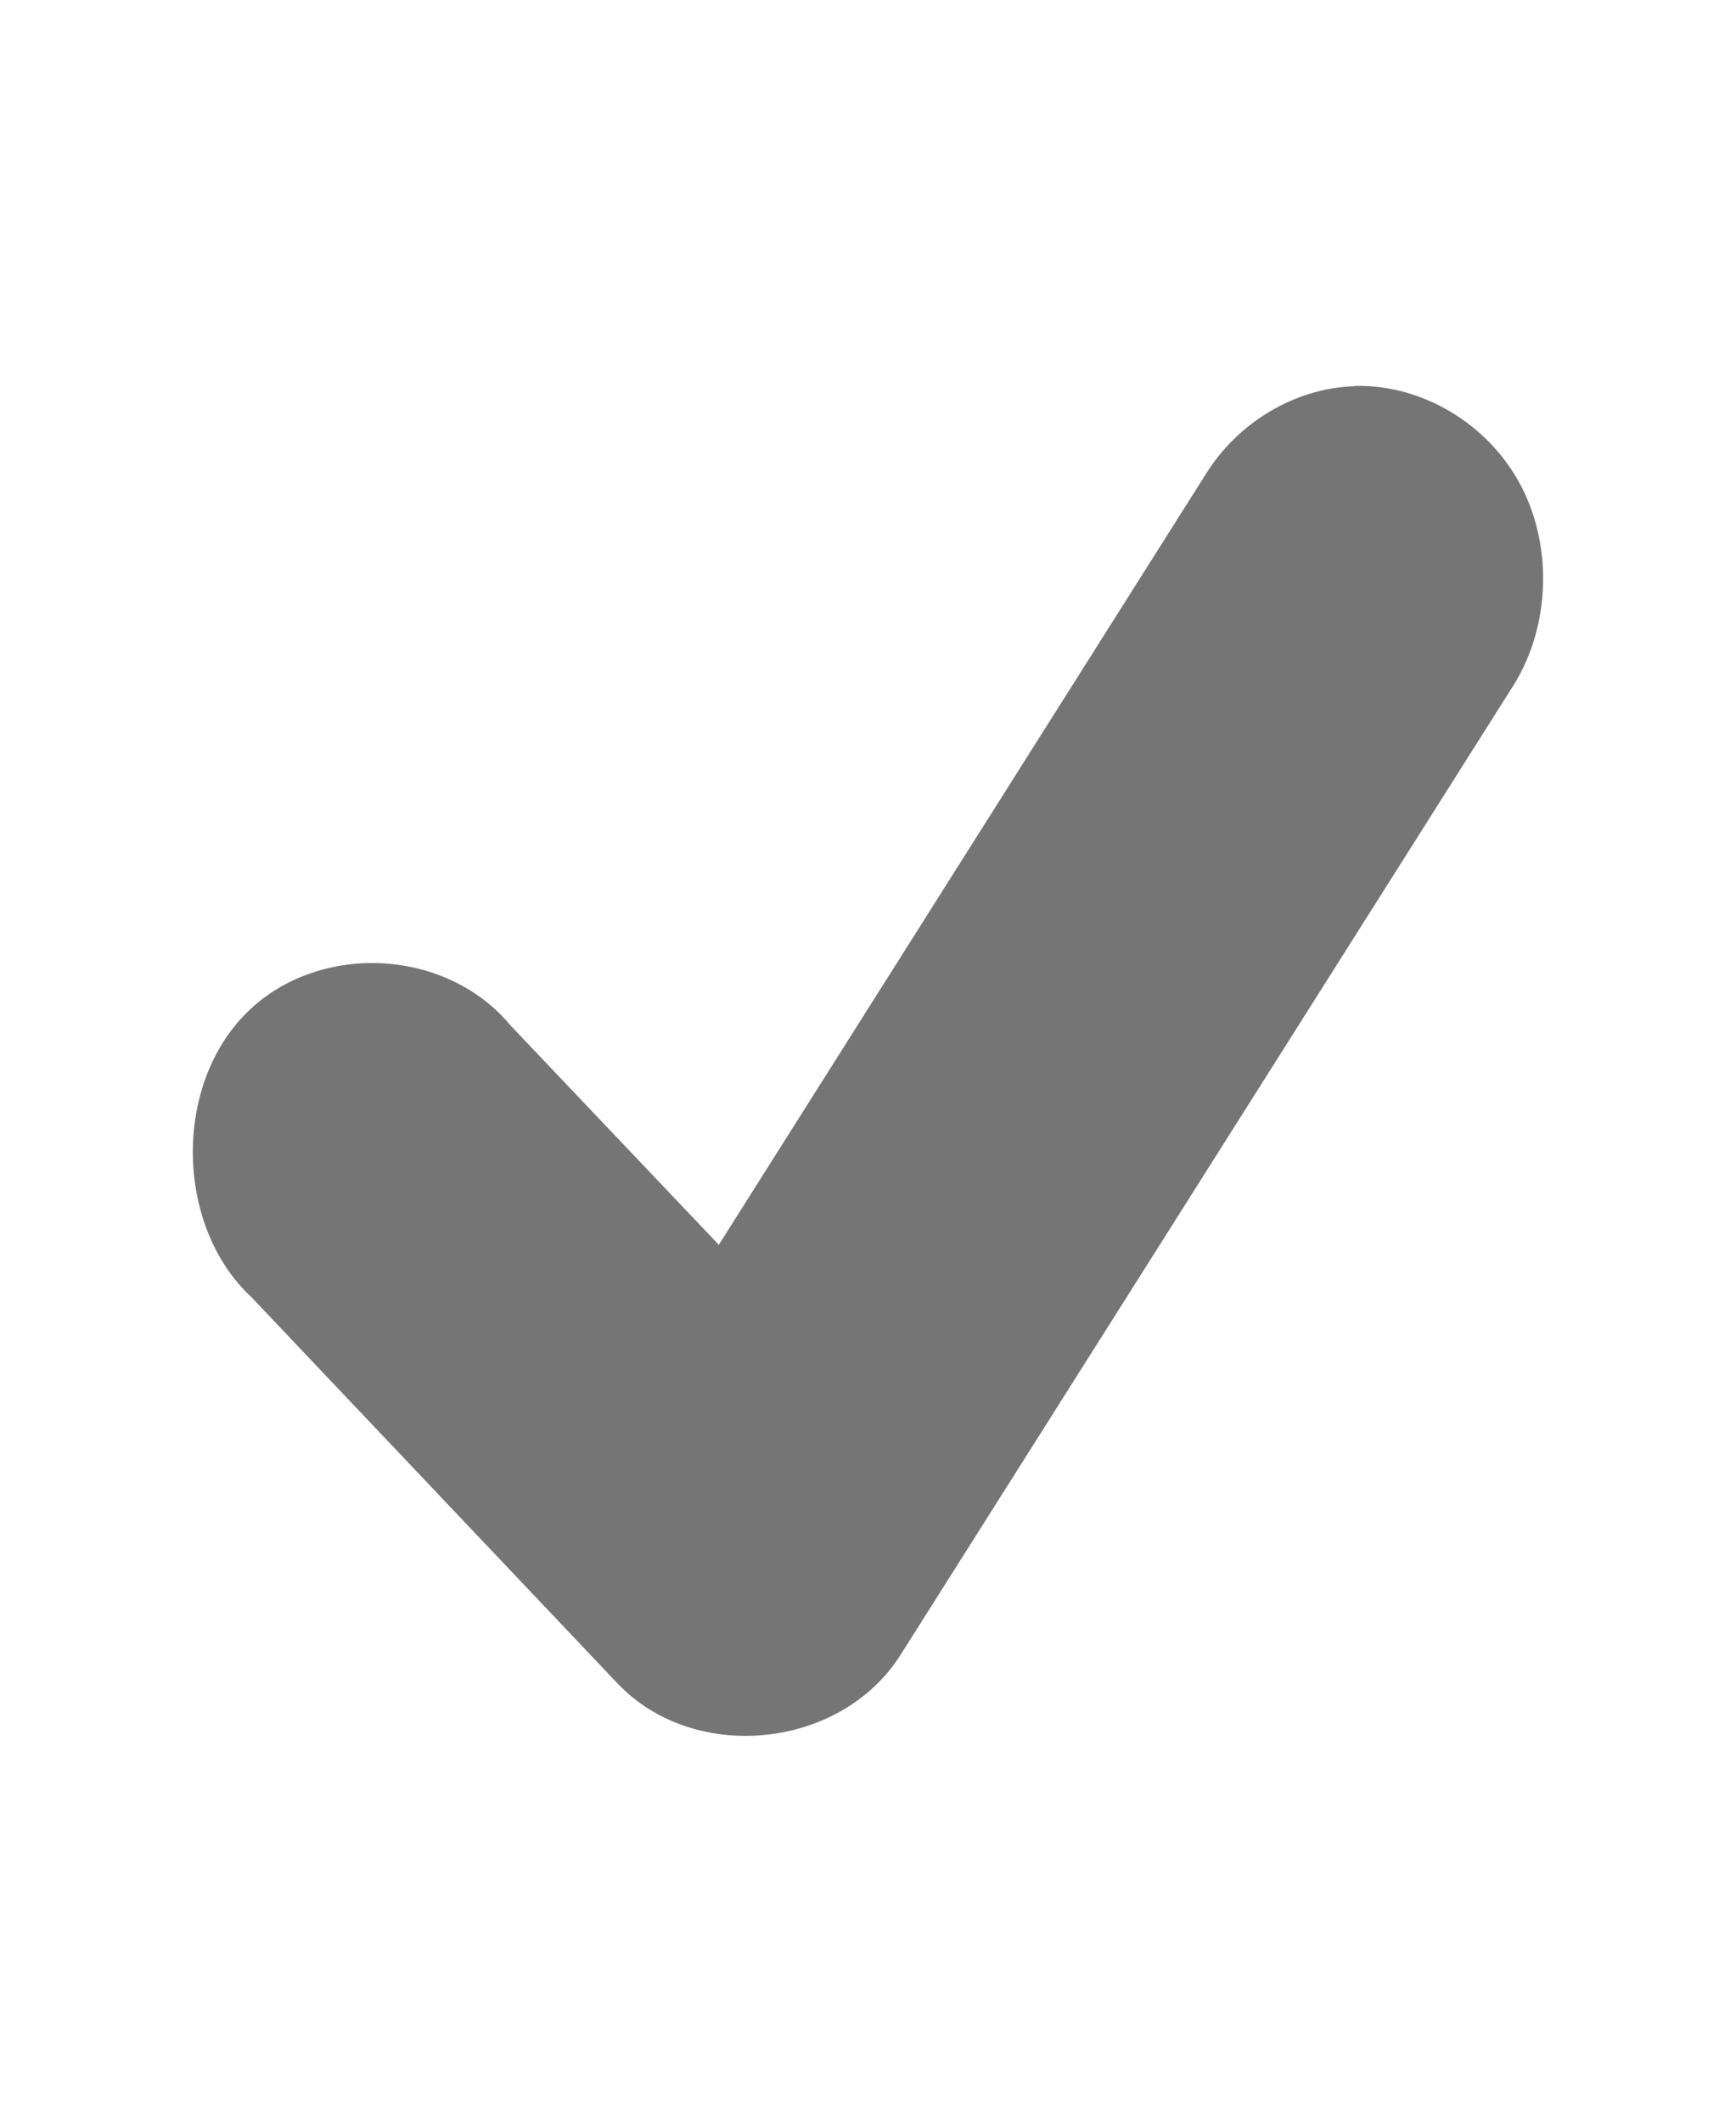 <svg xmlns="http://www.w3.org/2000/svg" width="13.09" viewBox="0 0 16 16">
 <path d="m 12.481 1.779 c 0.625 -0.019 1.246 0.353 1.543 0.931 0.297 0.578 0.258 1.332 -0.102 1.871 l -5.625 8.898 c -0.555 0.869 -1.903 1 -2.606 0.258 l -3.375 -3.561 c -0.688 -0.64 -0.723 -1.909 -0.07 -2.592 0.652 -0.683 1.856 -0.64 2.461 0.091 l 1.918 2.02 4.485 -7.098 c 0.297 -0.482 0.824 -0.797 1.371 -0.816" style="fill:#757575;fill-opacity:1"/>
</svg>
